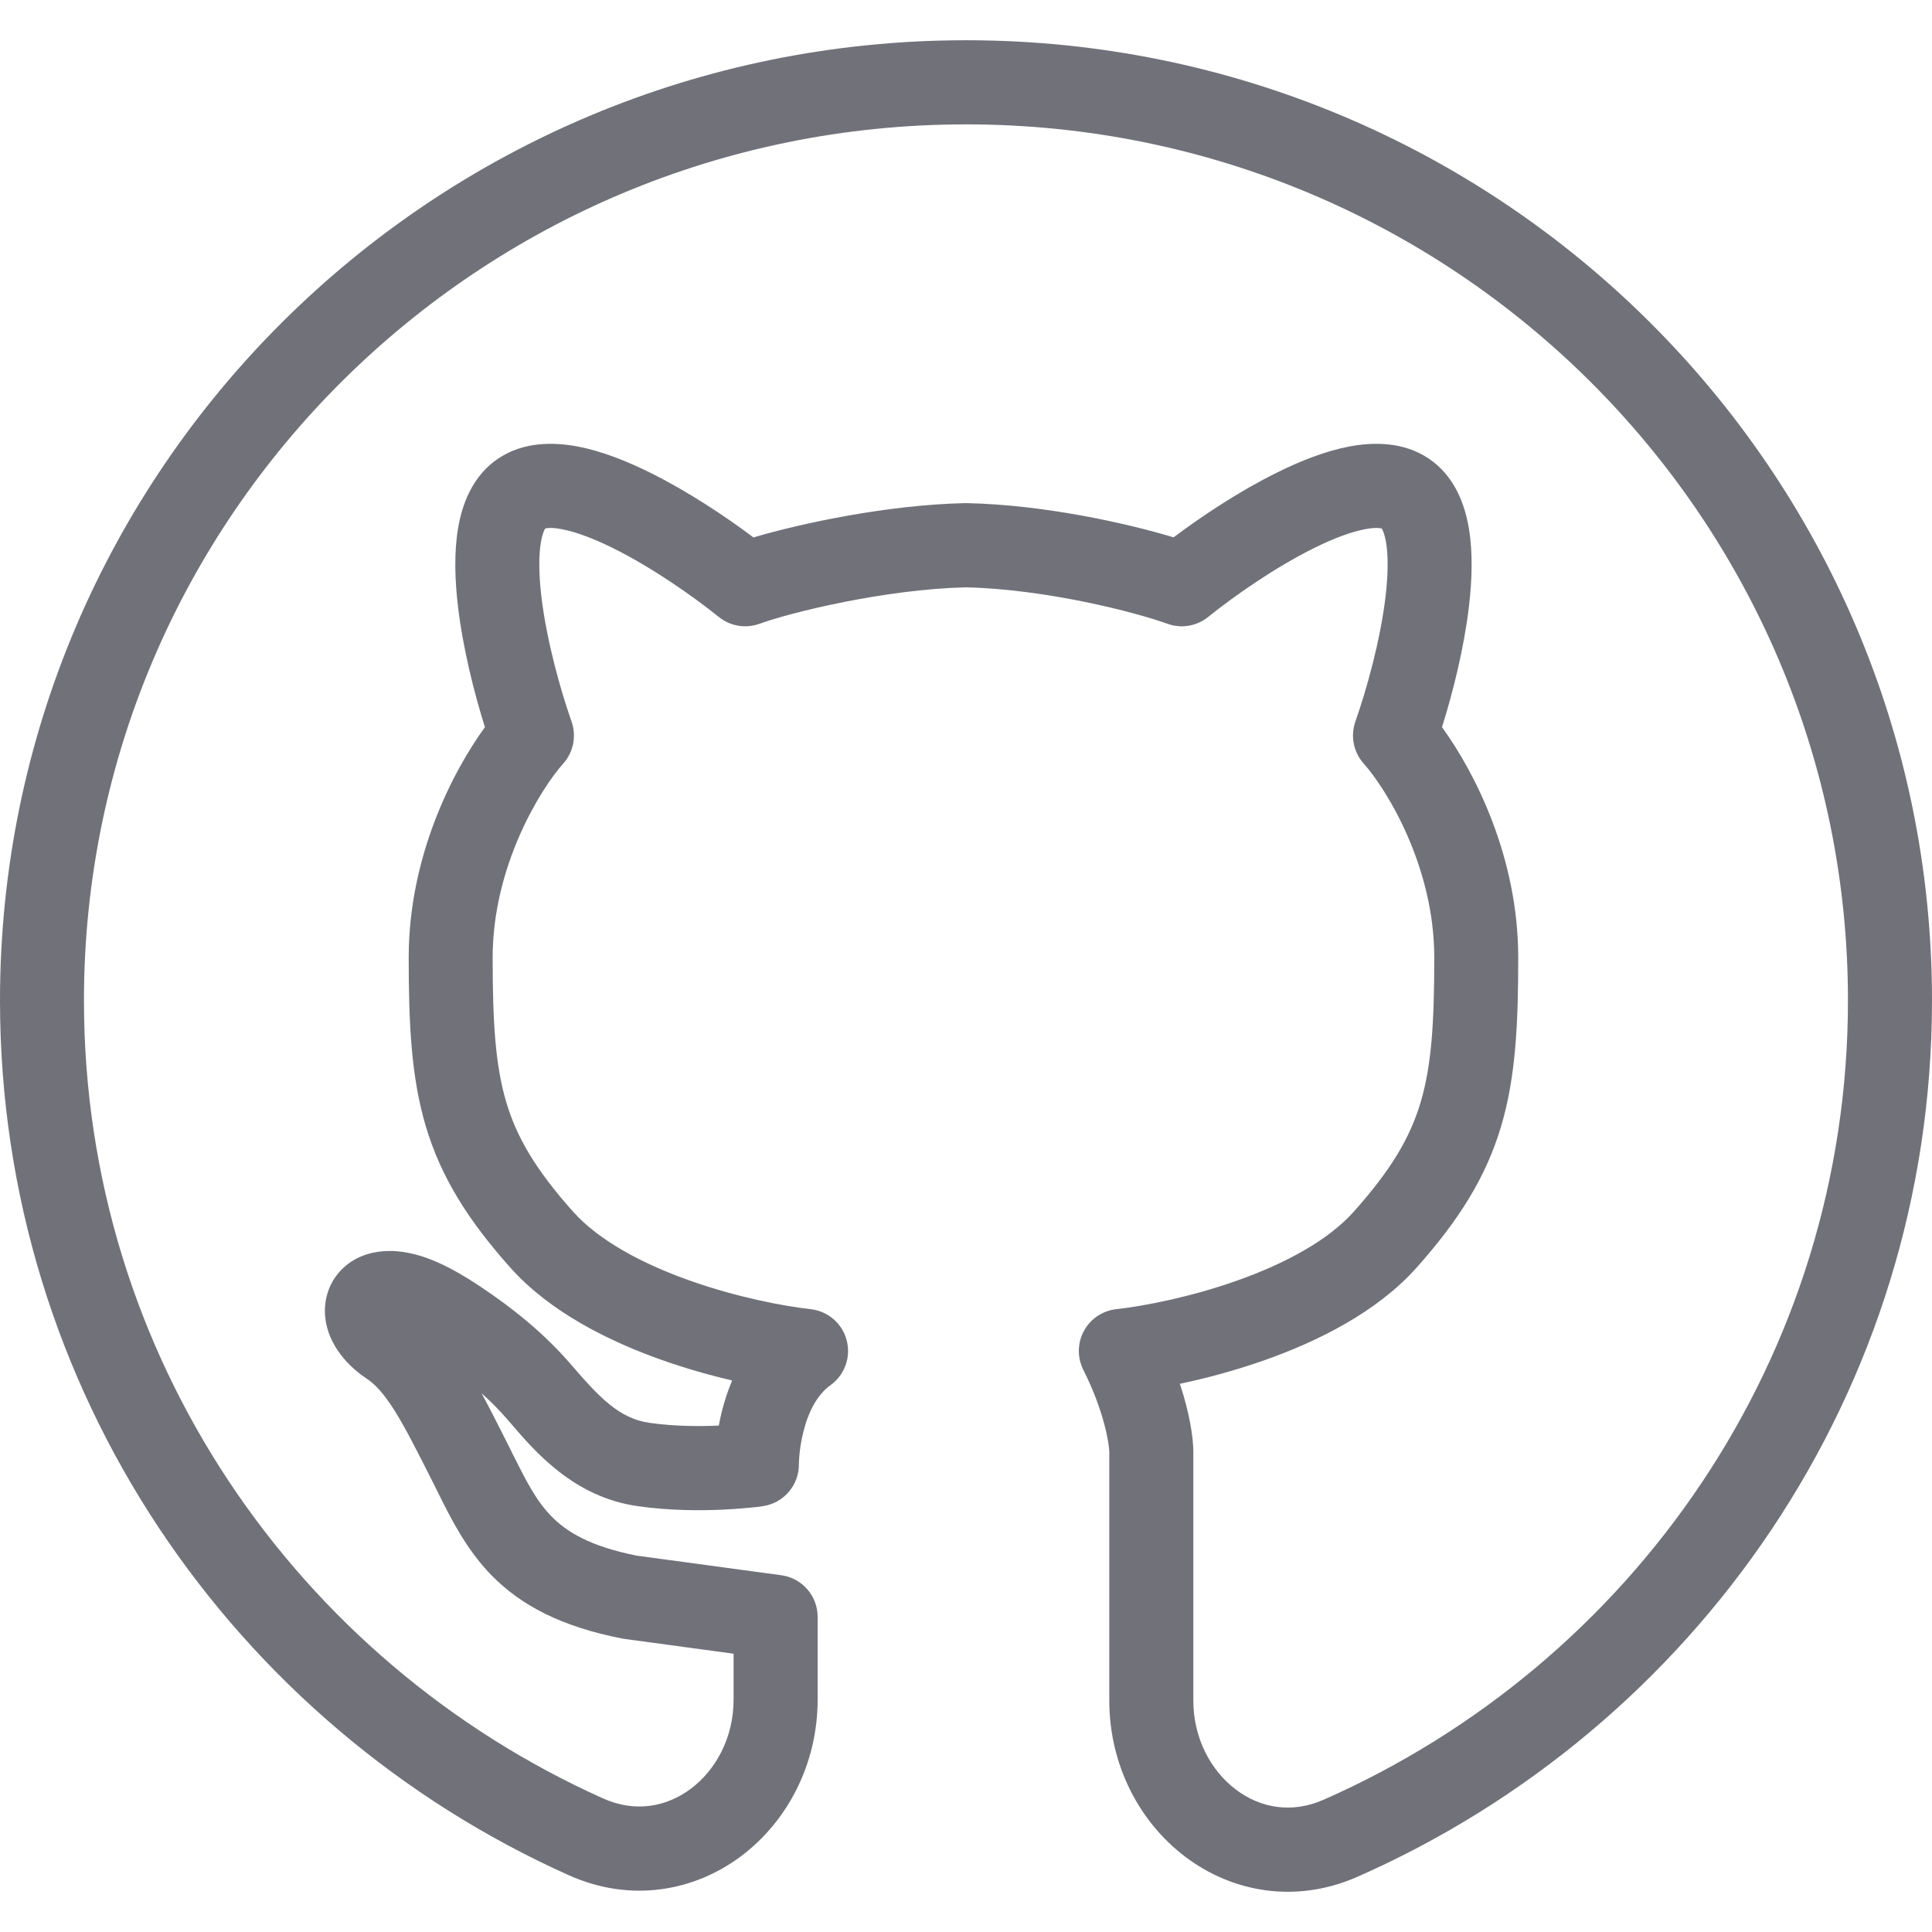 <svg
  width="26px"
  height="26px"
  stroke-width=".08"
  viewBox="0 0 24 24"
  xmlns="http://www.w3.org/2000/svg"
  aria-hidden="true"
  className="block h-4 w-4 align-text-bottom svg-icon navbar-link">
  <path
    clipRule="evenodd"
    d="M12 1.545C5.945 1.545 1.043 6.422 1.043 12.428C1.043 16.837 3.686 20.633 7.49 22.34C7.888 22.519 8.277 22.448 8.581 22.221C8.893 21.987 9.113 21.585 9.113 21.113V20.543L7.756 20.359C7.746 20.358 7.736 20.356 7.727 20.354C6.978 20.208 6.473 19.945 6.103 19.566C5.792 19.247 5.602 18.865 5.441 18.541C5.422 18.502 5.403 18.465 5.385 18.428C5.181 18.024 5.036 17.736 4.898 17.517C4.763 17.304 4.658 17.194 4.554 17.125C4.29 16.95 4.036 16.653 4.036 16.282C4.036 16.078 4.119 15.87 4.297 15.722C4.464 15.583 4.666 15.54 4.842 15.54C5.064 15.54 5.273 15.608 5.447 15.686C5.625 15.766 5.802 15.872 5.967 15.982C6.369 16.25 6.765 16.567 7.1 16.958C7.449 17.364 7.696 17.622 8.068 17.675C8.374 17.719 8.686 17.72 8.929 17.709C8.94 17.651 8.953 17.59 8.969 17.526C8.998 17.412 9.038 17.283 9.095 17.149C8.819 17.084 8.52 17 8.218 16.893C7.564 16.661 6.835 16.3 6.345 15.753C5.807 15.151 5.474 14.614 5.288 13.986C5.107 13.374 5.077 12.711 5.077 11.895C5.077 10.646 5.618 9.592 6.024 9.033C5.89 8.608 5.751 8.056 5.689 7.532C5.651 7.21 5.639 6.869 5.69 6.564C5.739 6.271 5.865 5.911 6.194 5.693C6.511 5.483 6.883 5.492 7.173 5.546C7.474 5.603 7.787 5.728 8.075 5.871C8.543 6.103 9.01 6.413 9.359 6.676C9.961 6.499 11.026 6.271 11.989 6.25C11.996 6.25 12.004 6.25 12.011 6.25C12.975 6.271 13.992 6.499 14.579 6.675C14.928 6.413 15.394 6.102 15.862 5.871C16.15 5.728 16.463 5.603 16.764 5.546C17.054 5.492 17.426 5.483 17.743 5.693C18.072 5.911 18.198 6.271 18.247 6.564C18.298 6.869 18.286 7.21 18.248 7.532C18.186 8.056 18.047 8.608 17.913 9.033C18.319 9.592 18.86 10.646 18.86 11.895C18.86 12.711 18.83 13.374 18.649 13.986C18.463 14.614 18.13 15.151 17.592 15.753C17.102 16.3 16.373 16.661 15.719 16.893C15.349 17.024 14.982 17.122 14.657 17.19C14.78 17.562 14.824 17.863 14.824 18.036V21.125C14.824 21.596 15.043 21.997 15.353 22.231C15.656 22.46 16.045 22.532 16.442 22.357C20.281 20.665 22.956 16.86 22.956 12.428C22.956 6.422 18.055 1.545 12 1.545ZM9.476 18.71C9.217 18.747 9.475 18.711 9.475 18.711L9.472 18.711L9.464 18.712L9.435 18.716C9.411 18.719 9.377 18.723 9.335 18.727C9.25 18.736 9.131 18.746 8.989 18.753C8.706 18.766 8.319 18.767 7.922 18.71C7.131 18.598 6.65 18.038 6.339 17.674C6.329 17.662 6.319 17.651 6.309 17.64C6.209 17.523 6.1 17.413 5.982 17.307C6.085 17.497 6.192 17.709 6.307 17.938L6.317 17.957C6.335 17.993 6.352 18.027 6.368 18.061C6.543 18.409 6.659 18.64 6.849 18.835C7.035 19.026 7.325 19.209 7.911 19.325L9.705 19.568C9.964 19.603 10.157 19.824 10.157 20.086V21.113C10.157 21.913 9.782 22.626 9.206 23.058C8.623 23.495 7.834 23.64 7.064 23.294C2.902 21.427 0 17.269 0 12.428C0 5.836 5.377 0.5 12 0.5C18.623 0.5 24 5.836 24 12.428C24 17.295 21.061 21.463 16.863 23.314C16.093 23.653 15.306 23.505 14.726 23.067C14.152 22.634 13.78 21.923 13.78 21.125V18.036C13.78 17.966 13.731 17.561 13.458 17.018C13.381 16.865 13.383 16.684 13.465 16.533C13.546 16.383 13.697 16.282 13.866 16.263C14.209 16.225 14.787 16.114 15.37 15.907C15.964 15.697 16.497 15.409 16.814 15.055C17.285 14.529 17.52 14.125 17.649 13.688C17.783 13.235 17.817 12.707 17.817 11.895C17.817 10.754 17.217 9.795 16.941 9.486C16.813 9.344 16.774 9.143 16.837 8.963C16.976 8.569 17.147 7.956 17.212 7.409C17.244 7.134 17.246 6.904 17.218 6.738C17.199 6.626 17.174 6.58 17.164 6.565C17.146 6.56 17.087 6.549 16.957 6.574C16.787 6.606 16.57 6.686 16.324 6.808C15.835 7.05 15.325 7.409 15.008 7.664C14.866 7.779 14.675 7.811 14.503 7.749C14.101 7.604 13.003 7.32 12 7.296C10.993 7.32 9.831 7.605 9.434 7.749C9.262 7.811 9.071 7.779 8.929 7.664C8.612 7.409 8.102 7.05 7.613 6.808C7.367 6.686 7.15 6.606 6.979 6.574C6.85 6.549 6.791 6.56 6.773 6.565C6.763 6.58 6.738 6.626 6.719 6.738C6.691 6.904 6.693 7.134 6.725 7.409C6.79 7.956 6.961 8.569 7.1 8.963C7.163 9.143 7.124 9.344 6.996 9.486C6.72 9.795 6.12 10.754 6.12 11.895C6.12 12.707 6.154 13.235 6.288 13.688C6.417 14.125 6.652 14.529 7.122 15.055C7.44 15.409 7.973 15.697 8.567 15.907C9.15 16.114 9.728 16.225 10.07 16.263C10.286 16.287 10.464 16.441 10.518 16.651C10.573 16.86 10.492 17.082 10.316 17.208C10.151 17.326 10.042 17.538 9.981 17.782C9.951 17.898 9.937 18.004 9.93 18.081C9.927 18.119 9.925 18.149 9.925 18.168L9.924 18.187C9.927 18.449 9.735 18.673 9.476 18.71Z"
    fill="#71717a"
  />
</svg>